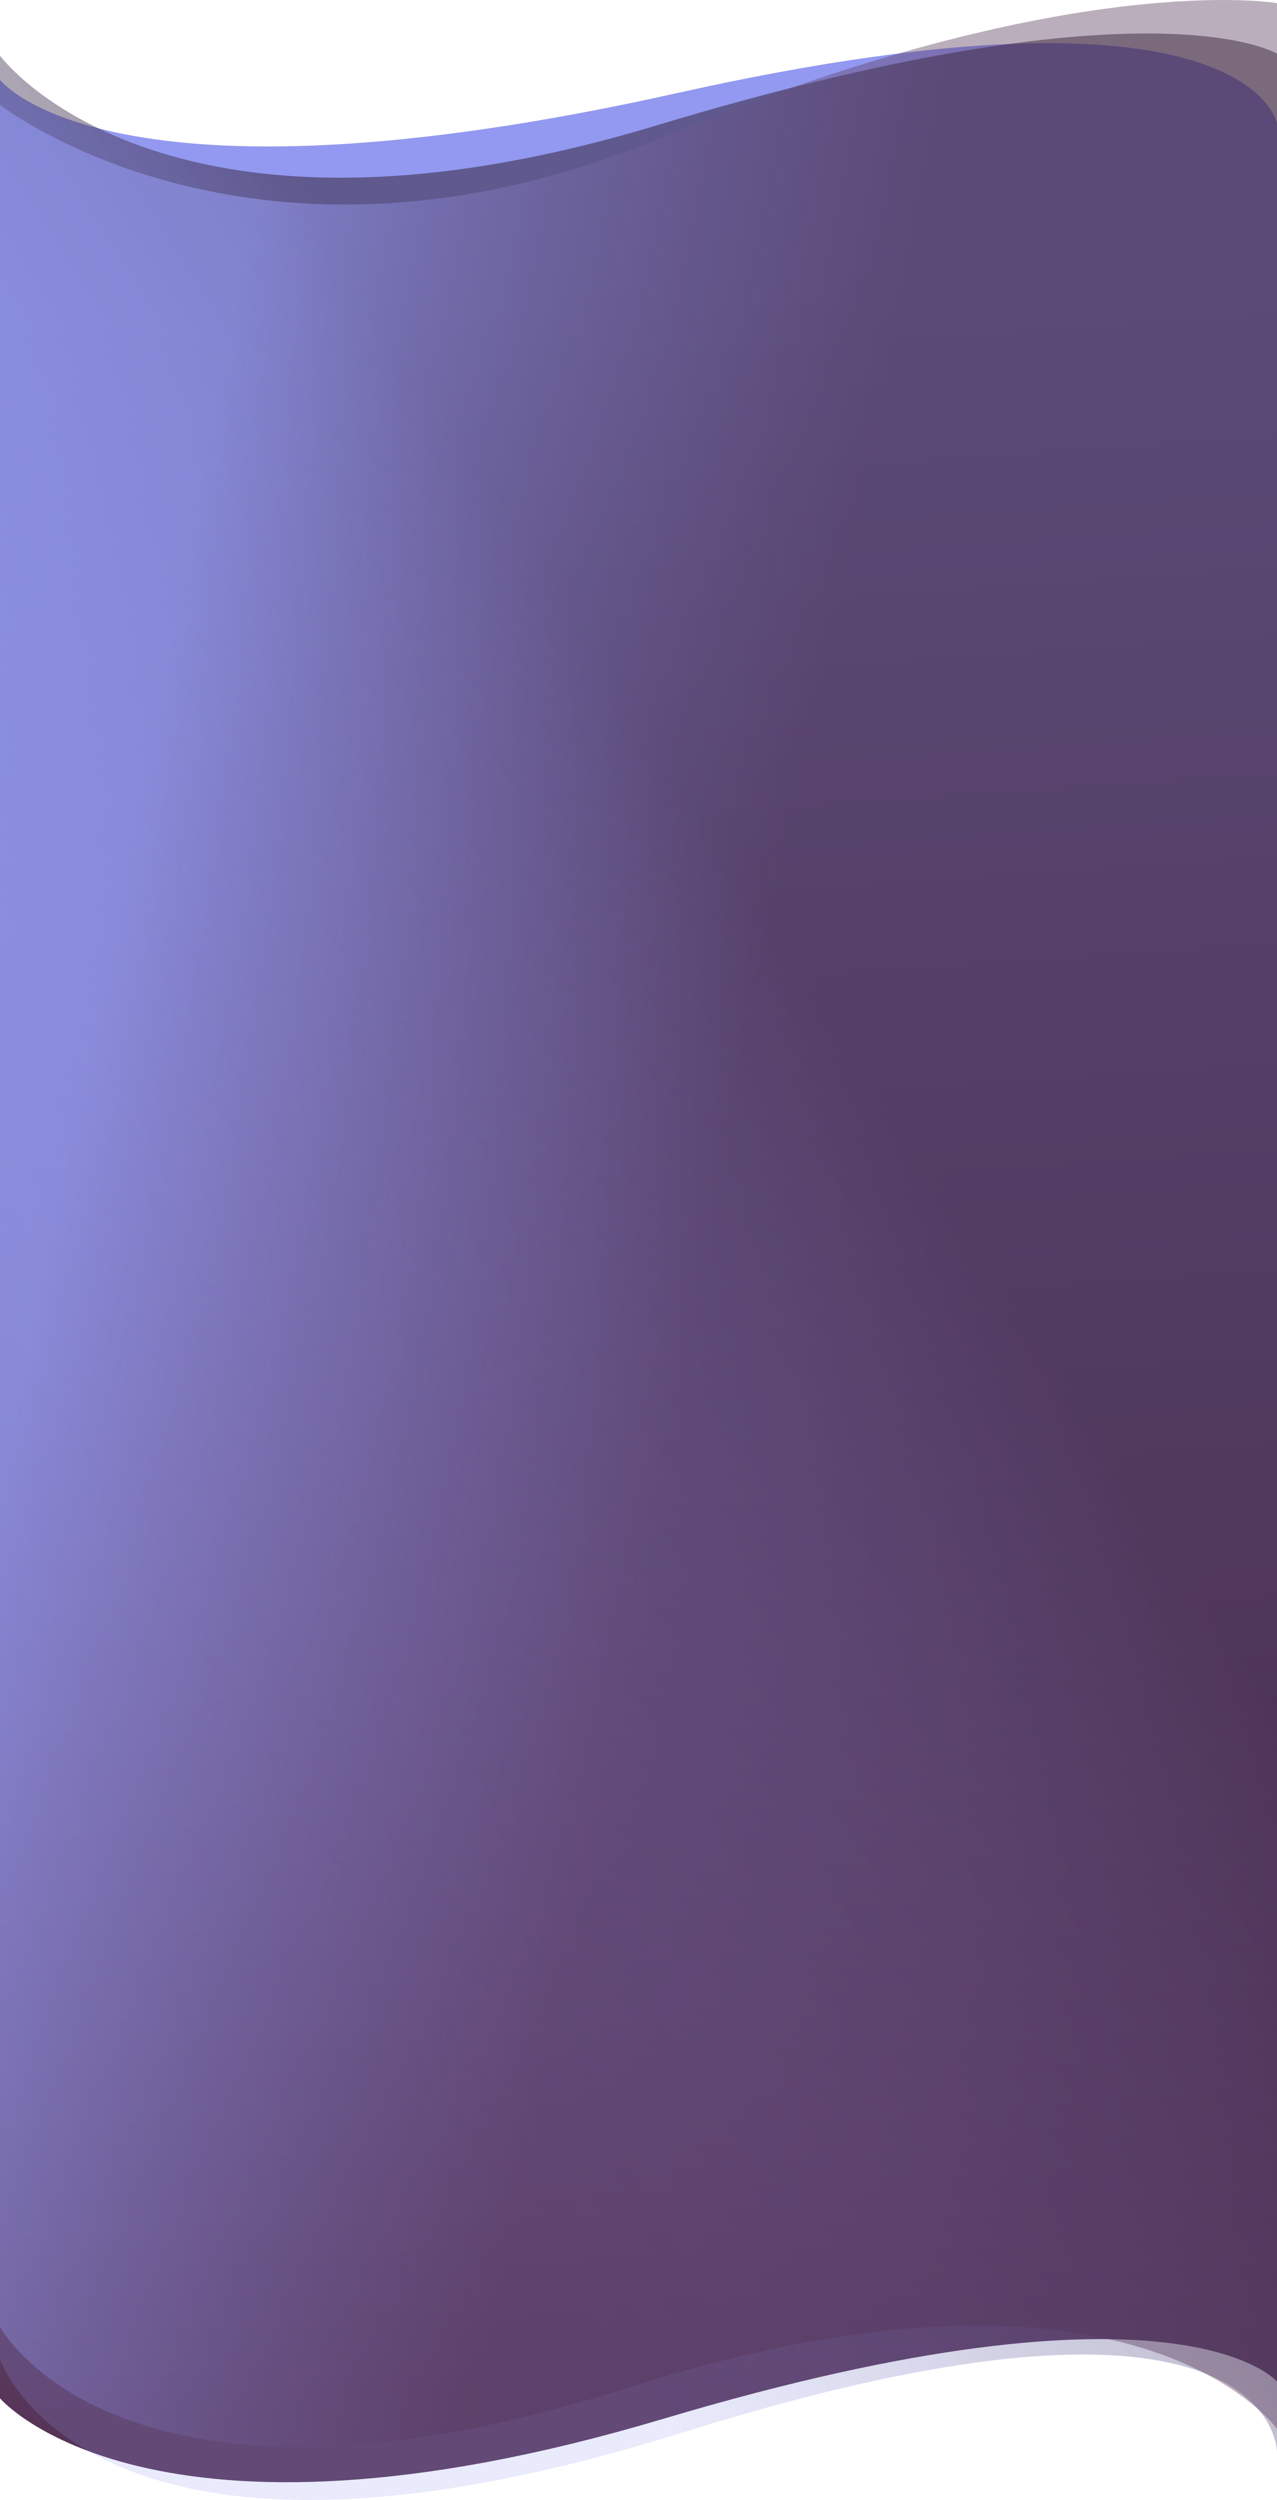 <svg width="764" height="1495" viewBox="0 0 764 1495" fill="none" xmlns="http://www.w3.org/2000/svg">
<path d="M764 1424.19V73.79C764 73.79 747.327 -20.731 405.457 55.587C63.586 131.906 0 47.714 0 47.714L0.002 1434.18C0.002 1434.18 88.461 1538.48 397.077 1446.38C705.693 1354.29 764 1424.19 764 1424.19Z" fill="url(#paint0_linear_1338_111)"/>
<path d="M764 1466.36V32.134C764 32.134 688.959 -14.428 392.64 75.043C96.322 164.514 0 33.29 0 33.29L0.002 1410.88C0.002 1410.88 52.295 1566.22 408.149 1454.71C764.002 1343.19 764 1466.36 764 1466.36Z" fill="url(#paint1_linear_1338_111)" fill-opacity="0.5"/>
<path d="M763.997 1452.49V1.865C763.997 1.865 640.279 -19.421 397.08 81.819C153.879 183.059 0 62.693 0 62.693L1.9803e-05 1391.46C1.9803e-05 1391.46 71.371 1524.61 374.974 1428.08C678.578 1331.54 763.997 1452.49 763.997 1452.49Z" fill="url(#paint2_linear_1338_111)"/>
<defs>
<linearGradient id="paint0_linear_1338_111" x1="516.963" y1="1421.35" x2="431.003" y2="165.949" gradientUnits="userSpaceOnUse">
<stop stop-color="#563457"/>
<stop offset="1" stop-color="#9399F0"/>
</linearGradient>
<linearGradient id="paint1_linear_1338_111" x1="588.736" y1="124.22" x2="-151.102" y2="598.576" gradientUnits="userSpaceOnUse">
<stop offset="0.385" stop-color="#2C192C"/>
<stop offset="1" stop-color="#9399F0" stop-opacity="0.4"/>
</linearGradient>
<linearGradient id="paint2_linear_1338_111" x1="72.314" y1="451.042" x2="468.183" y2="530.132" gradientUnits="userSpaceOnUse">
<stop offset="0.038" stop-color="#9399F0" stop-opacity="0.6"/>
<stop offset="1" stop-color="#563457" stop-opacity="0.4"/>
</linearGradient>
</defs>
</svg>
